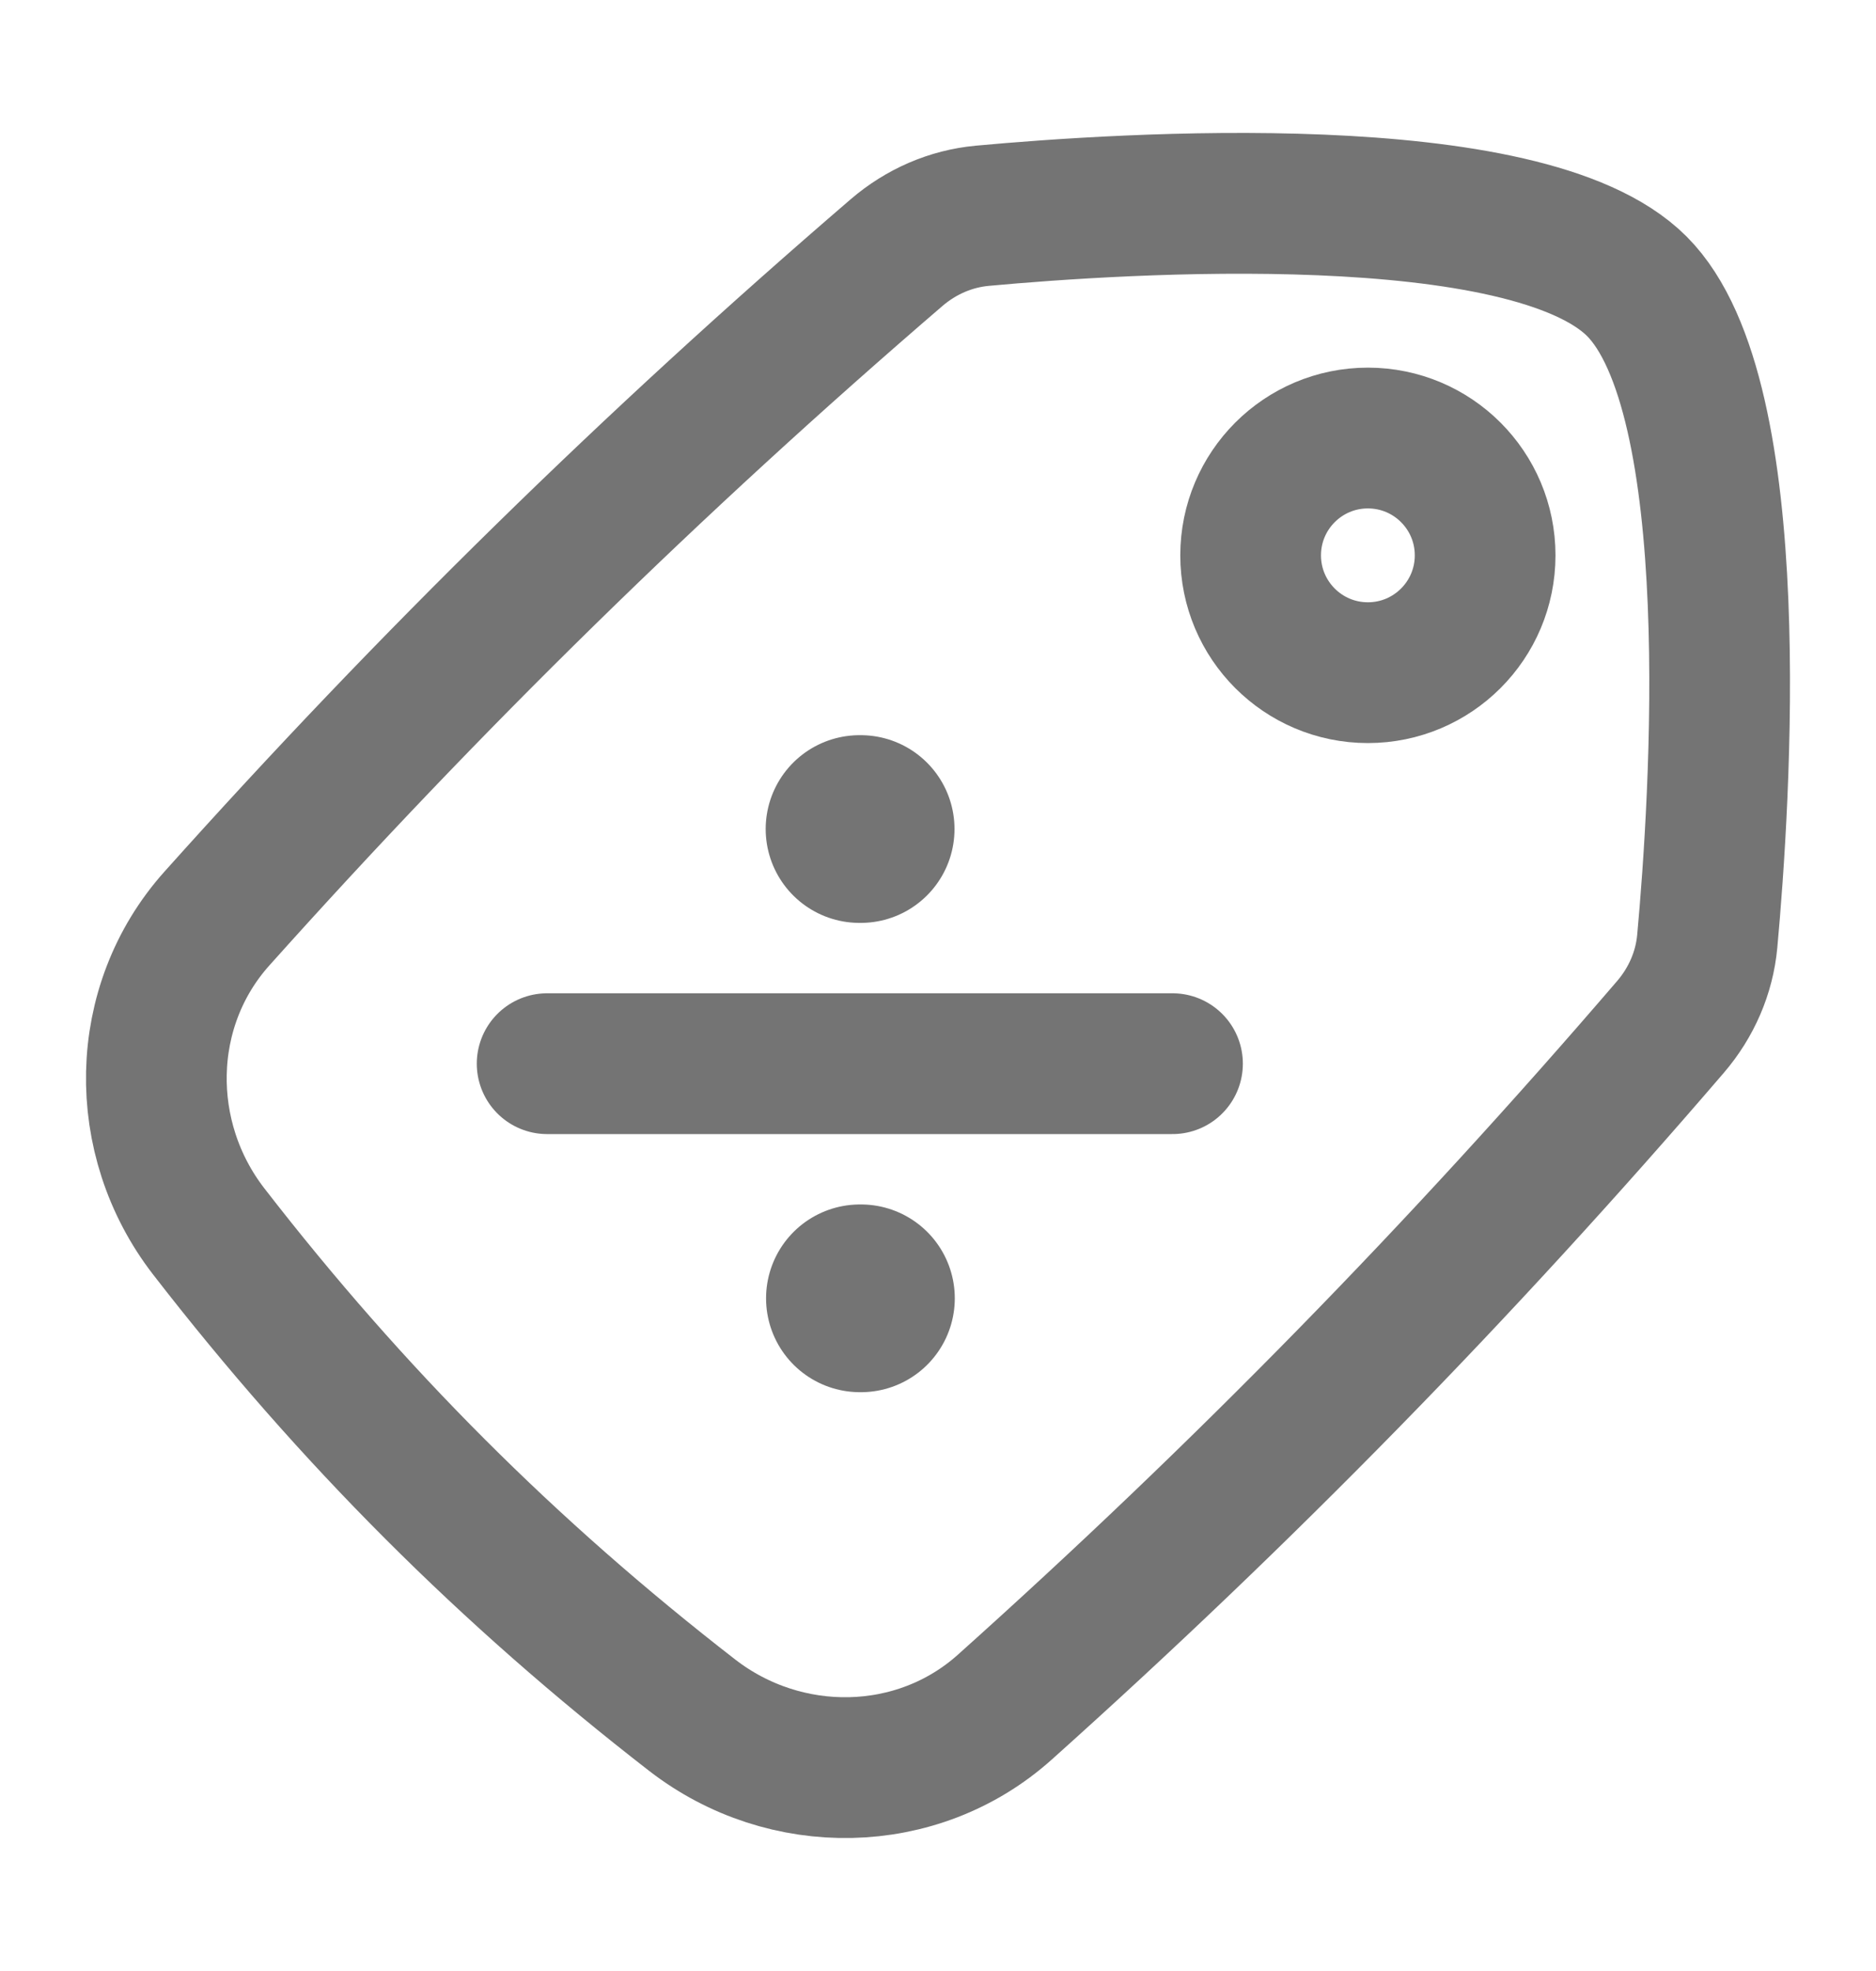 <svg width="20" height="21" viewBox="0 0 20 21" fill="none" xmlns="http://www.w3.org/2000/svg">
<g clip-path="url(#clip0_1_452)">
<path d="M9.163 8.833H9.176M9.167 13.833H9.179" stroke="#747474" stroke-width="2" stroke-linecap="round" stroke-linejoin="round"/>
<path d="M5.833 11.333H12.5" stroke="#747474" stroke-width="1.5" stroke-linecap="round" stroke-linejoin="round"/>
<circle cx="1.25" cy="1.25" r="1.25" transform="matrix(1 0 0 -1 13.333 7.167)" stroke="#747474" stroke-width="1.5" stroke-linecap="round" stroke-linejoin="round"/>
<path d="M2.312 9.787C1.476 10.72 1.458 12.129 2.225 13.12C3.748 15.086 5.414 16.752 7.38 18.275C8.371 19.042 9.78 19.024 10.713 18.188C13.248 15.918 15.57 13.547 17.81 10.94C18.031 10.682 18.17 10.366 18.201 10.028C18.338 8.532 18.621 4.221 17.45 3.05C16.279 1.879 11.968 2.161 10.472 2.299C10.134 2.33 9.818 2.469 9.56 2.69C6.953 4.93 4.582 7.252 2.312 9.787Z" stroke="#747474" stroke-width="1.5"/>
</g>
<defs>
<clipPath id="clip0_1_452">
<rect width="20" height="20" fill="white" transform="translate(0 0.5)"/>
</clipPath>
</defs>
</svg>
